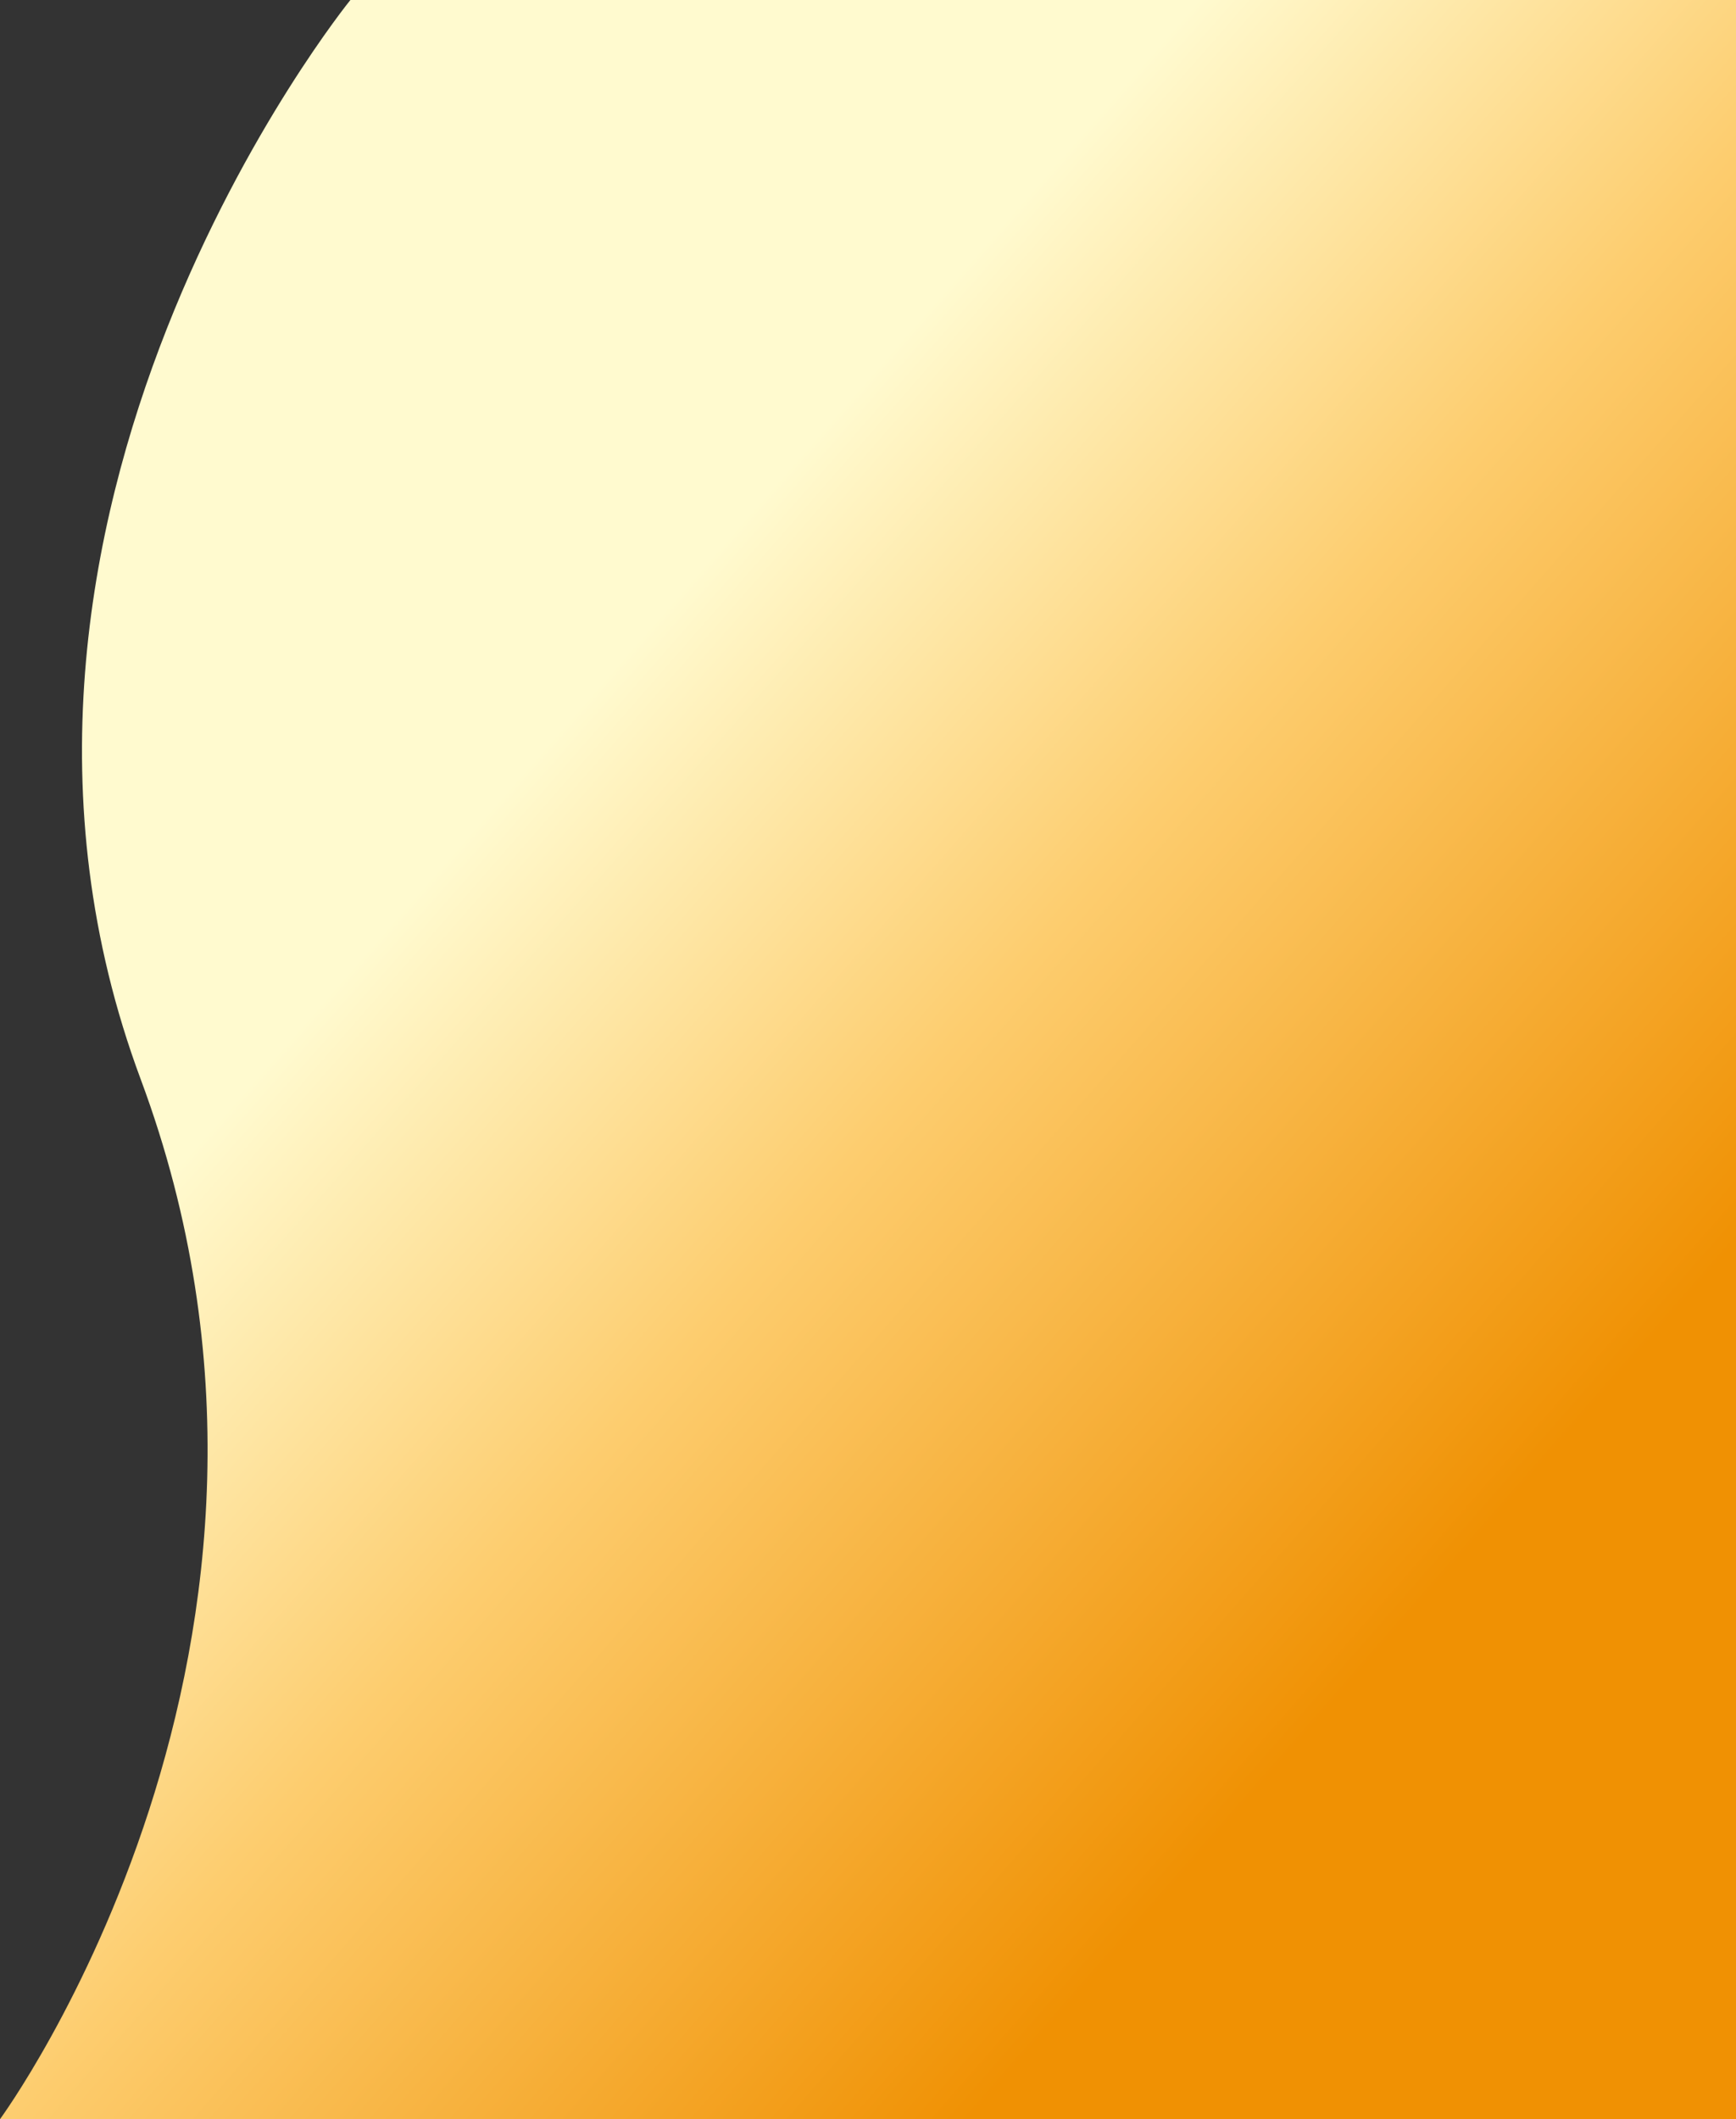 <svg width="839" height="1024" viewBox="0 0 839 1024" fill="none" xmlns="http://www.w3.org/2000/svg">
<rect x="0" y="0" width="839" height="1024" fill="#333333" stroke="none"/>
<path d="M839 0H169.344C169.344 0 -33.344 249.393 68 521.5C169.344 793.607 0 1024 0 1024H839V0Z" fill="url(#paint0_linear_356_2)"/>
<defs>
<linearGradient id="paint0_linear_356_2" x1="604.113" y1="904.255" x2="141.683" y2="499.82" gradientUnits="userSpaceOnUse">
<stop offset="0.037" stop-color="#F09103"/>
<stop offset="0.607" stop-color="#FDCD6F"/>
<stop offset="1" stop-color="#FFFACF"/>
</linearGradient>
</defs>
</svg>
